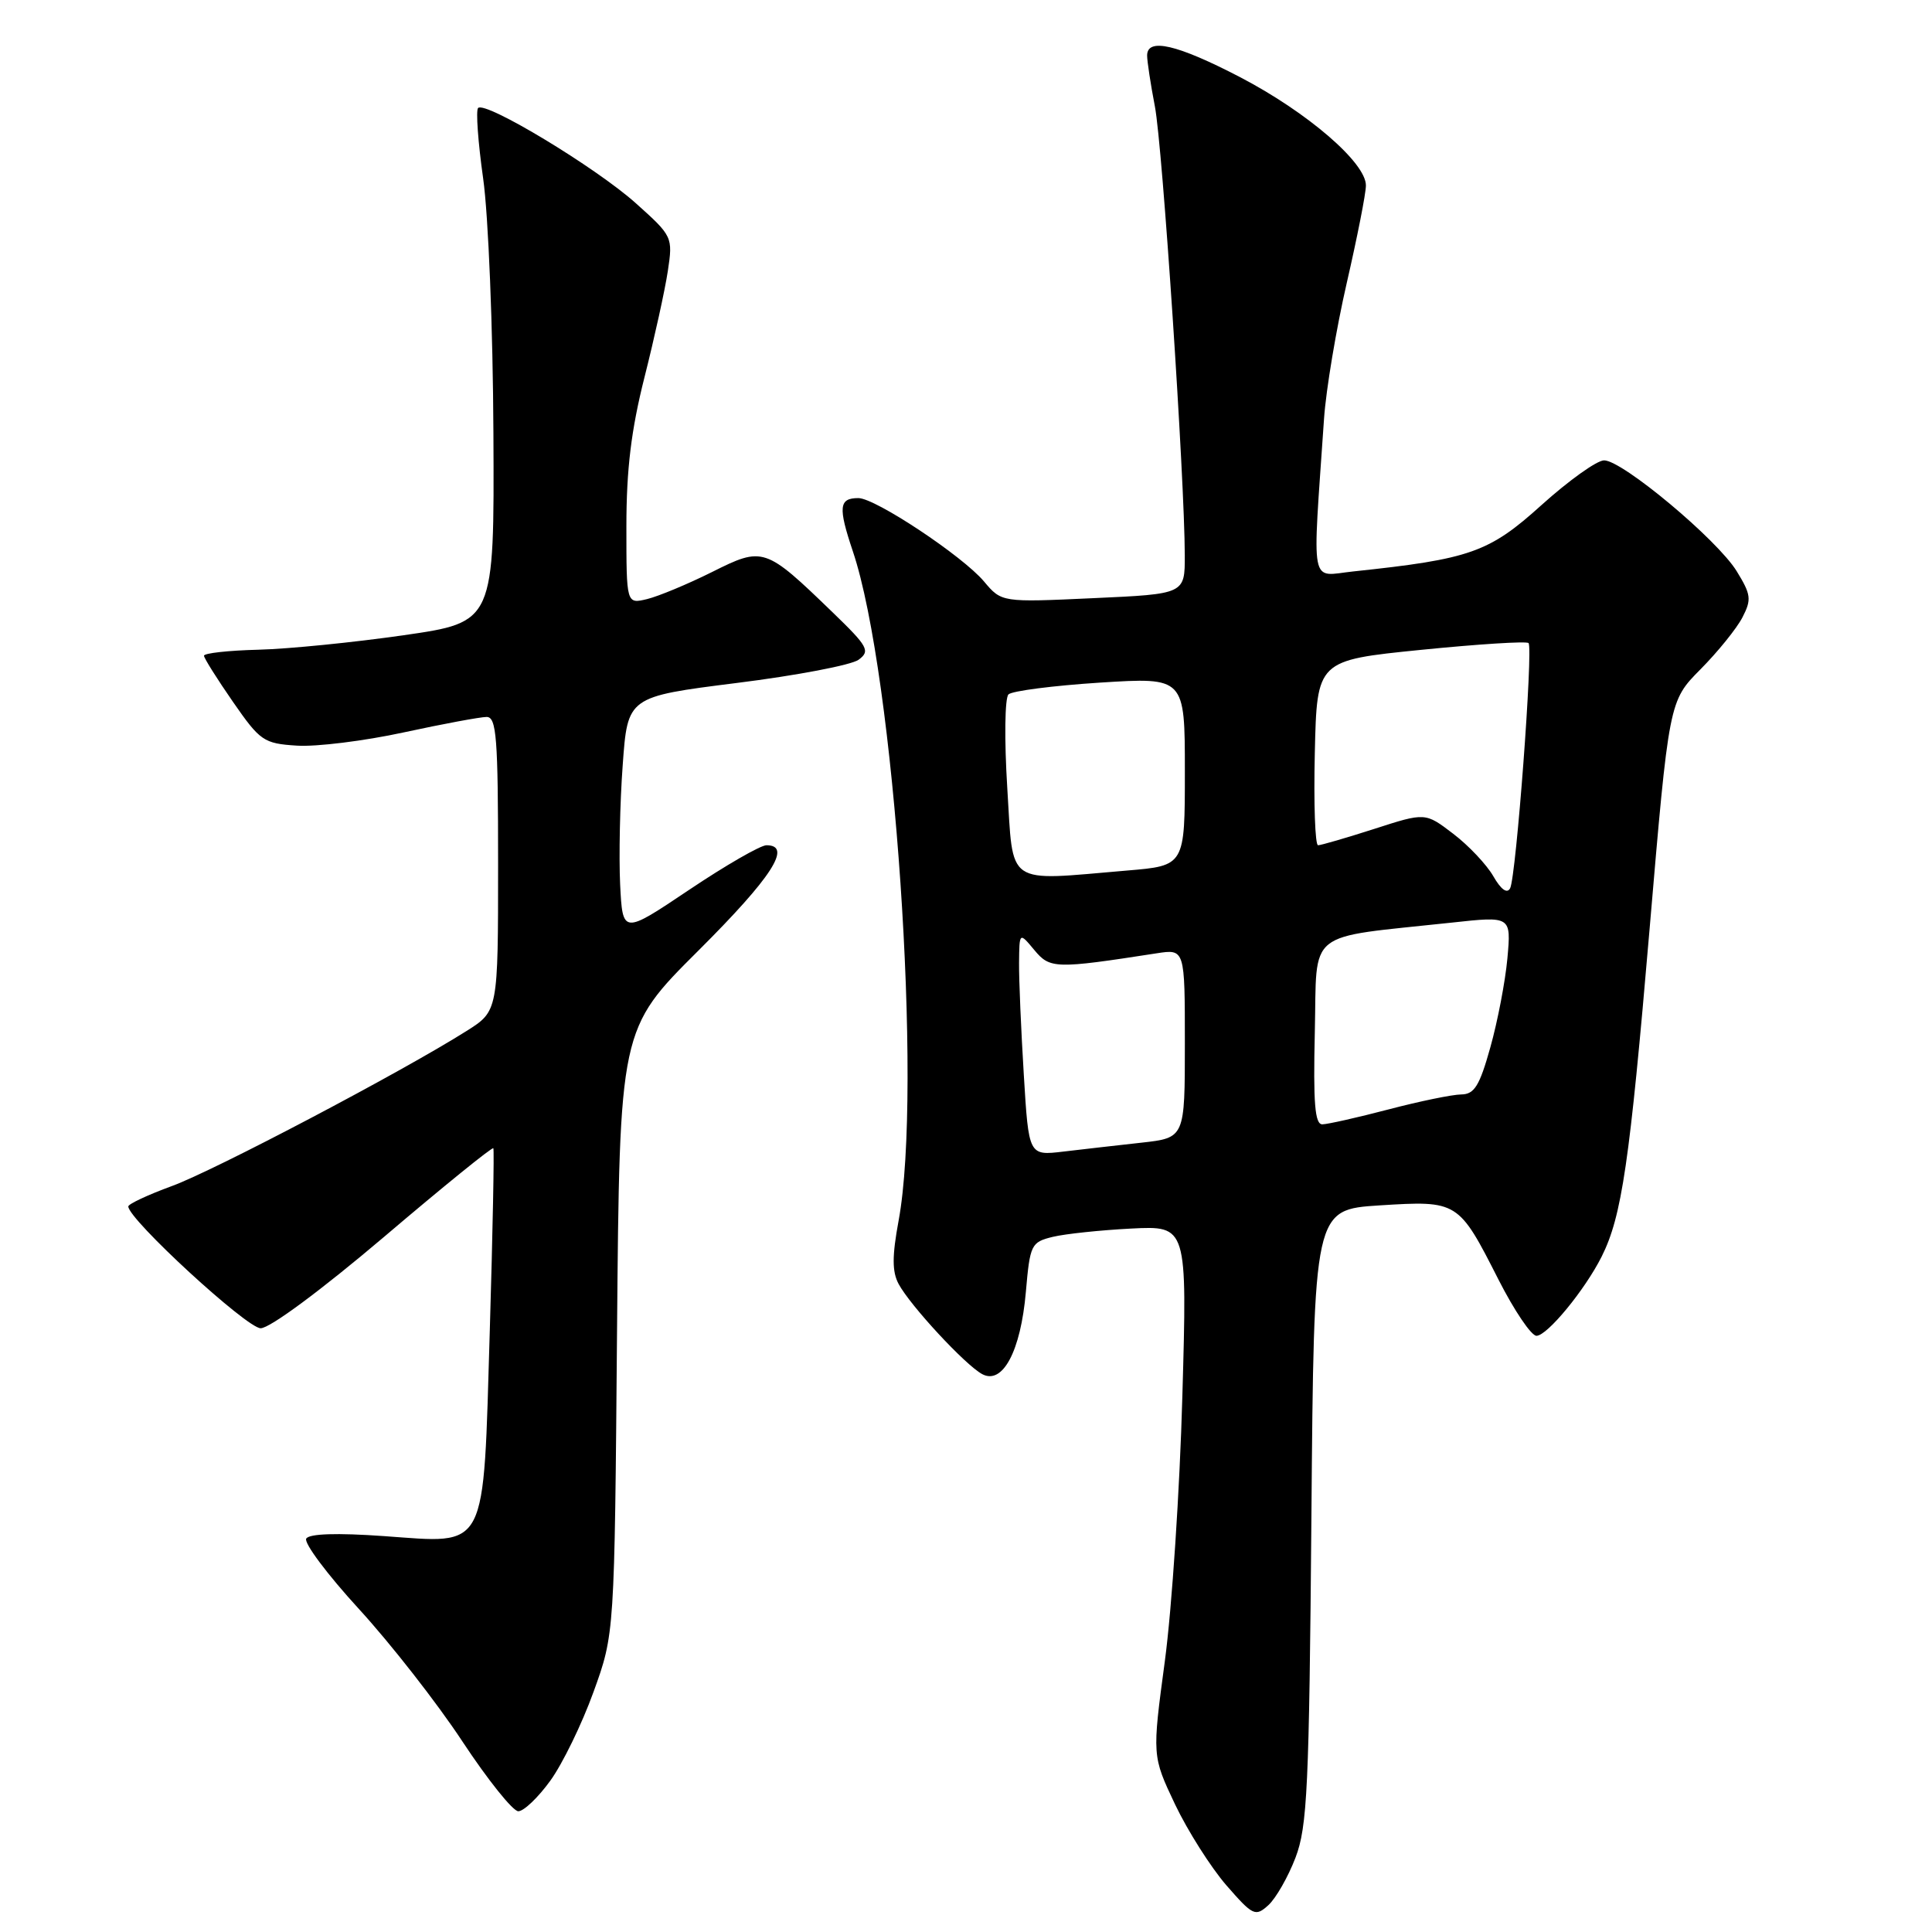 <?xml version="1.0" encoding="UTF-8" standalone="no"?>
<!DOCTYPE svg PUBLIC "-//W3C//DTD SVG 1.1//EN" "http://www.w3.org/Graphics/SVG/1.1/DTD/svg11.dtd" >
<svg xmlns="http://www.w3.org/2000/svg" xmlns:xlink="http://www.w3.org/1999/xlink" version="1.1" viewBox="0 0 256 256">
 <g >
 <path fill="currentColor"
d=" M 171.66 246.15 C 173.23 242.03 173.47 236.88 173.77 200.89 C 174.10 160.28 174.10 160.28 182.80 159.72 C 193.18 159.07 193.26 159.12 198.56 169.56 C 200.64 173.65 202.90 177.00 203.59 177.00 C 205.01 177.00 210.00 170.94 212.23 166.50 C 214.90 161.17 215.94 154.06 218.57 123.20 C 221.15 92.90 221.15 92.90 225.32 88.69 C 227.62 86.37 230.12 83.28 230.88 81.81 C 232.11 79.43 232.03 78.79 230.11 75.67 C 227.52 71.48 214.98 61.00 212.55 61.00 C 211.60 61.00 207.87 63.67 204.26 66.92 C 197.30 73.21 194.82 74.08 179.30 75.72 C 173.49 76.33 173.88 78.34 175.44 55.50 C 175.70 51.65 177.06 43.55 178.45 37.50 C 179.84 31.45 180.99 25.64 180.99 24.58 C 181.01 21.56 173.20 14.85 164.31 10.22 C 155.98 5.89 152.00 4.96 152.00 7.36 C 152.00 8.11 152.46 11.15 153.03 14.11 C 154.04 19.36 156.97 63.42 156.99 73.60 C 157.00 78.71 157.00 78.71 144.86 79.26 C 132.72 79.82 132.72 79.82 130.38 77.04 C 127.54 73.67 115.99 66.00 113.74 66.00 C 111.16 66.00 111.04 67.19 113.00 73.03 C 118.53 89.43 122.29 144.38 119.07 161.74 C 118.20 166.45 118.20 168.50 119.07 170.13 C 120.61 173.00 127.92 180.89 130.15 182.08 C 132.86 183.53 135.25 179.03 135.93 171.21 C 136.48 164.90 136.63 164.59 139.50 163.89 C 141.15 163.49 145.83 163.00 149.90 162.79 C 157.31 162.42 157.31 162.42 156.67 184.96 C 156.33 197.36 155.28 213.16 154.35 220.09 C 152.66 232.67 152.66 232.67 155.70 239.09 C 157.38 242.61 160.44 247.43 162.49 249.80 C 166.02 253.85 166.34 254.00 168.06 252.45 C 169.06 251.54 170.68 248.71 171.66 246.15 Z  M 72.92 235.95 C 74.53 233.73 77.11 228.44 78.64 224.20 C 81.43 216.50 81.43 216.50 81.76 176.43 C 82.10 136.36 82.10 136.36 92.55 125.95 C 102.29 116.24 105.03 112.00 101.56 112.00 C 100.77 112.00 96.15 114.66 91.31 117.91 C 82.50 123.82 82.50 123.82 82.17 117.16 C 82.00 113.50 82.14 106.41 82.51 101.41 C 83.16 92.32 83.16 92.32 97.60 90.50 C 105.54 89.51 112.82 88.12 113.77 87.42 C 115.34 86.26 115.03 85.68 110.34 81.15 C 101.37 72.48 101.13 72.40 94.34 75.80 C 91.13 77.40 87.26 79.01 85.75 79.38 C 83.00 80.04 83.00 80.04 83.00 69.75 C 83.00 62.18 83.64 56.95 85.40 49.98 C 86.72 44.76 88.11 38.44 88.49 35.92 C 89.17 31.40 89.12 31.29 84.24 26.92 C 78.97 22.20 64.32 13.35 63.35 14.31 C 63.04 14.63 63.34 18.83 64.02 23.65 C 64.71 28.50 65.32 43.56 65.38 57.42 C 65.50 82.44 65.50 82.44 53.50 84.17 C 46.90 85.12 38.24 85.99 34.25 86.09 C 30.26 86.19 27.01 86.55 27.03 86.89 C 27.04 87.22 28.77 89.97 30.87 93.00 C 34.47 98.19 34.94 98.52 39.34 98.80 C 41.90 98.97 48.27 98.18 53.48 97.05 C 58.70 95.92 63.65 95.00 64.48 95.00 C 65.79 95.00 66.00 97.73 66.00 114.49 C 66.00 133.97 66.00 133.97 61.82 136.61 C 53.26 142.02 28.33 155.14 22.77 157.16 C 19.60 158.32 17.00 159.54 17.00 159.86 C 17.00 161.56 32.70 176.00 34.54 176.00 C 35.76 176.00 42.57 170.95 50.88 163.90 C 58.71 157.24 65.23 151.95 65.37 152.15 C 65.50 152.34 65.29 163.22 64.90 176.32 C 64.01 205.95 64.75 204.52 50.85 203.54 C 44.65 203.10 40.98 203.22 40.58 203.87 C 40.23 204.43 43.37 208.63 47.56 213.20 C 51.74 217.76 57.92 225.66 61.27 230.75 C 64.63 235.84 67.96 240.00 68.68 240.00 C 69.40 240.00 71.31 238.18 72.92 235.95 Z  M 135.66 142.42 C 135.30 136.52 135.01 129.85 135.03 127.59 C 135.07 123.50 135.07 123.50 137.05 125.88 C 139.13 128.38 139.82 128.40 153.25 126.32 C 157.00 125.74 157.00 125.74 157.00 138.26 C 157.00 150.77 157.00 150.77 151.25 151.41 C 148.09 151.76 143.43 152.29 140.91 152.59 C 136.31 153.14 136.31 153.14 135.66 142.42 Z  M 174.22 136.75 C 174.54 122.94 172.75 124.37 192.37 122.25 C 200.24 121.39 200.24 121.39 199.74 126.97 C 199.46 130.04 198.44 135.35 197.48 138.77 C 196.05 143.89 195.36 145.00 193.62 145.02 C 192.45 145.03 188.12 145.92 184.00 147.00 C 179.88 148.08 175.92 148.97 175.22 148.98 C 174.23 149.00 174.00 146.19 174.22 136.75 Z  M 197.87 116.10 C 196.99 114.57 194.60 112.03 192.56 110.48 C 188.86 107.65 188.86 107.65 182.11 109.83 C 178.40 111.02 175.04 112.00 174.65 112.00 C 174.26 112.00 174.06 106.49 174.22 99.75 C 174.50 87.50 174.50 87.50 188.28 86.11 C 195.86 85.35 202.28 84.94 202.54 85.21 C 203.17 85.84 200.90 116.15 200.10 117.70 C 199.70 118.46 198.89 117.88 197.87 116.10 Z  M 133.47 104.42 C 133.07 98.03 133.14 92.47 133.63 92.01 C 134.11 91.55 139.56 90.85 145.75 90.45 C 157.00 89.74 157.00 89.74 157.00 102.22 C 157.00 114.71 157.00 114.71 149.35 115.35 C 133.05 116.73 134.30 117.59 133.47 104.42 Z "/>
</g>
</svg>